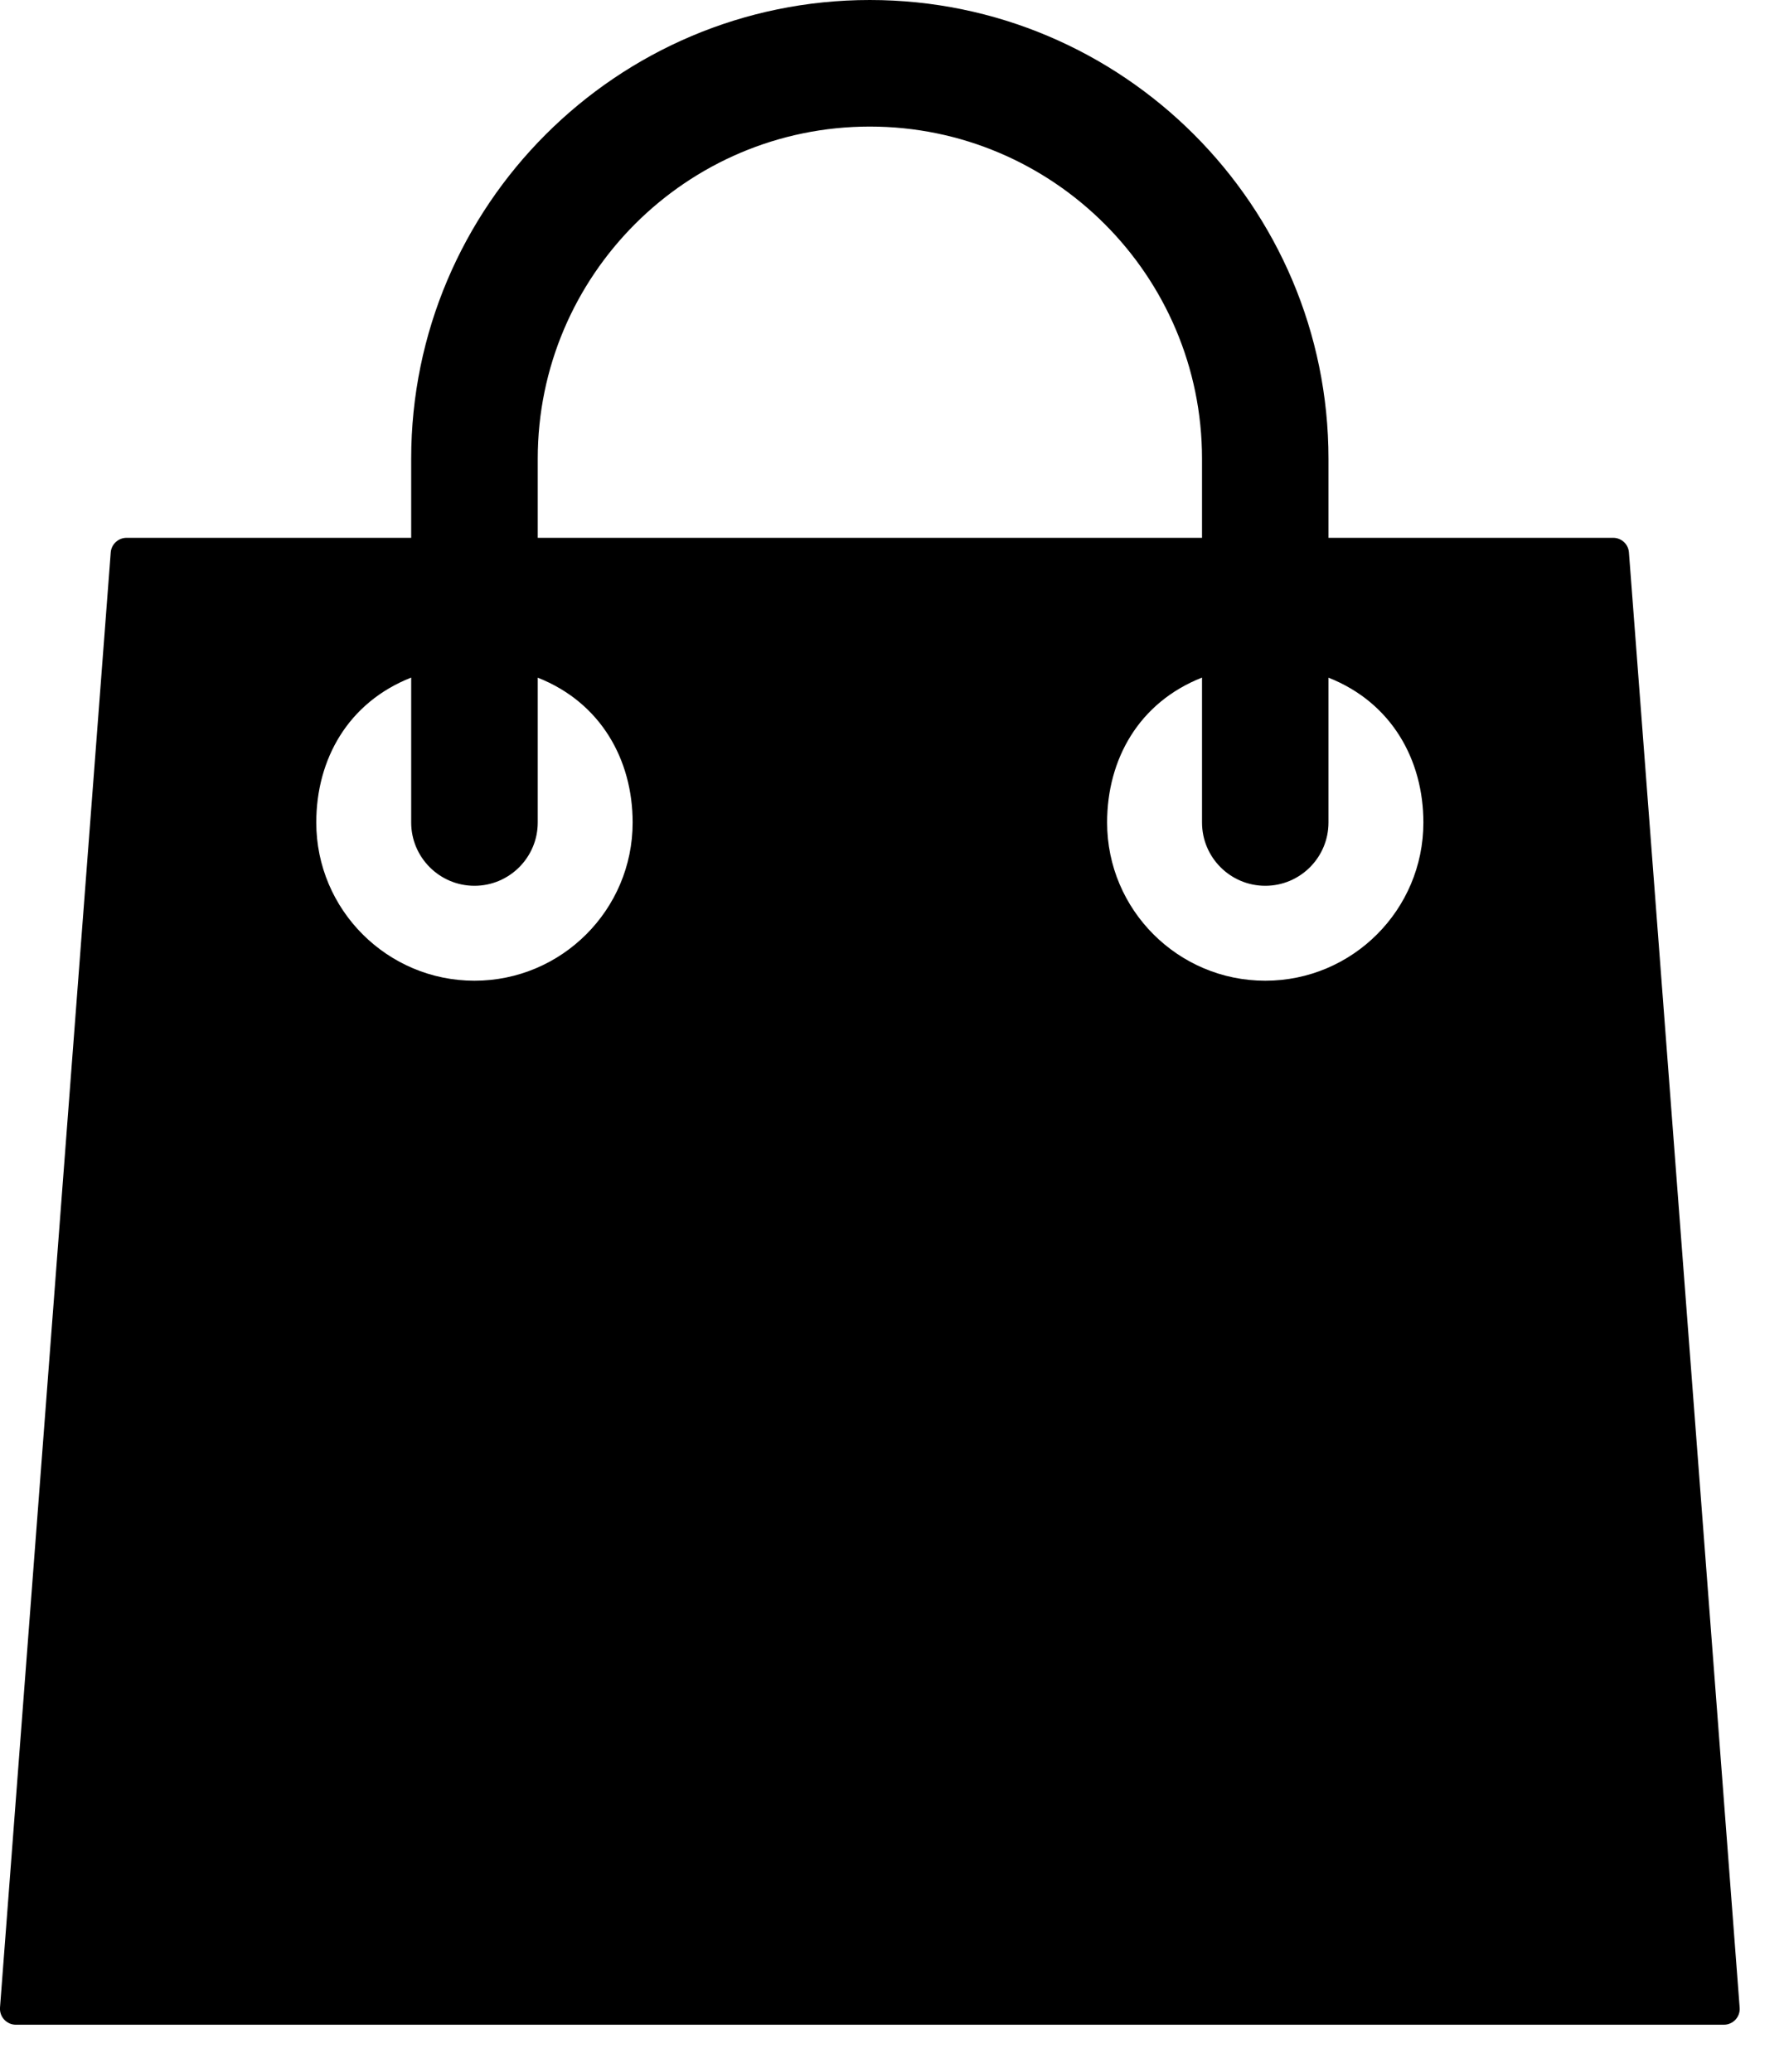 <svg width="19" height="22" viewBox="0 0 19 22" fill="none" xmlns="http://www.w3.org/2000/svg">
<path d="M17.3 5.866C17.294 5.779 17.221 5.711 17.133 5.711H14.109V4.871C14.109 2.185 11.924 0 9.238 0C6.552 0 4.367 2.185 4.367 4.871V5.711H1.344C1.256 5.711 1.183 5.779 1.176 5.866L0 21.319C-0.003 21.366 0.013 21.412 0.045 21.446C0.077 21.48 0.121 21.5 0.168 21.5H18.309C18.355 21.5 18.4 21.48 18.432 21.446C18.463 21.412 18.48 21.366 18.476 21.319L17.3 5.866ZM5.711 4.871C5.711 2.926 7.293 1.344 9.238 1.344C11.183 1.344 12.766 2.926 12.766 4.871V5.711H5.711V4.871ZM5.039 10.414C4.113 10.414 3.359 9.661 3.359 8.734C3.359 8.064 3.695 7.46 4.367 7.195V8.734C4.367 9.105 4.669 9.406 5.039 9.406C5.409 9.406 5.711 9.105 5.711 8.734V7.196C6.383 7.461 6.719 8.07 6.719 8.734C6.719 9.661 5.965 10.414 5.039 10.414ZM13.438 10.414C12.511 10.414 11.758 9.661 11.758 8.734C11.758 8.064 12.094 7.46 12.766 7.195V8.734C12.766 9.105 13.067 9.406 13.438 9.406C13.808 9.406 14.109 9.105 14.109 8.734V7.196C14.781 7.461 15.117 8.07 15.117 8.734C15.117 9.661 14.364 10.414 13.438 10.414Z" fill="black"/>
</svg>
